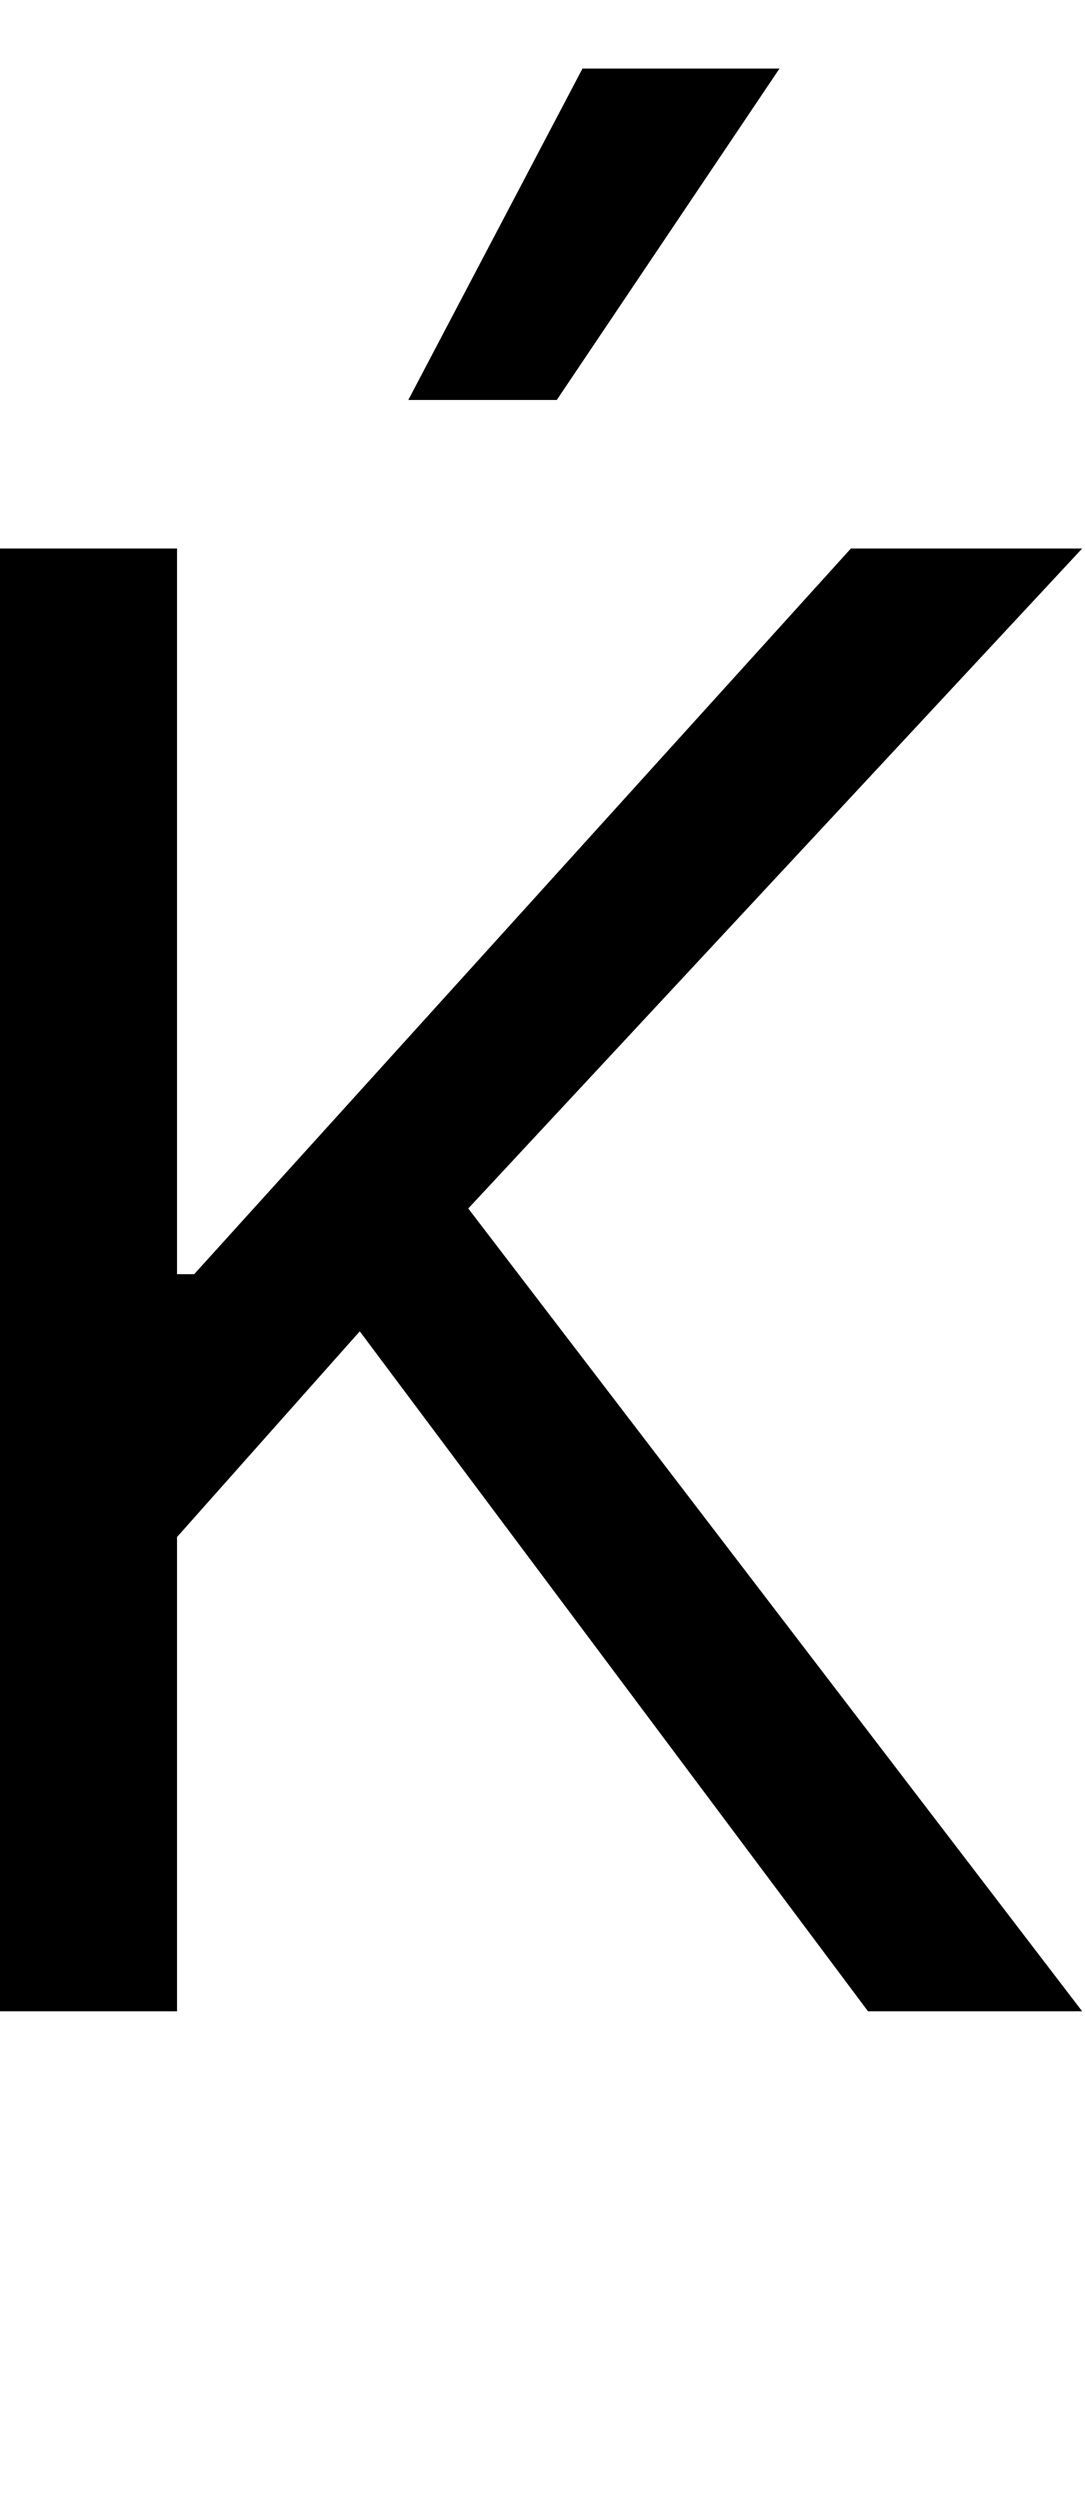 <svg id="svg-afii10061" xmlns="http://www.w3.org/2000/svg" width="152" height="350"><path d="M248 0H496V-664L752 -952L1464 0H1764L904 -1124L1764 -2048H1440L520 -1032H496V-2048H248ZM820 -2256H1028L1340 -2720H1064Z" transform="translate(-24.8 281.6) scale(0.1)"/></svg>
